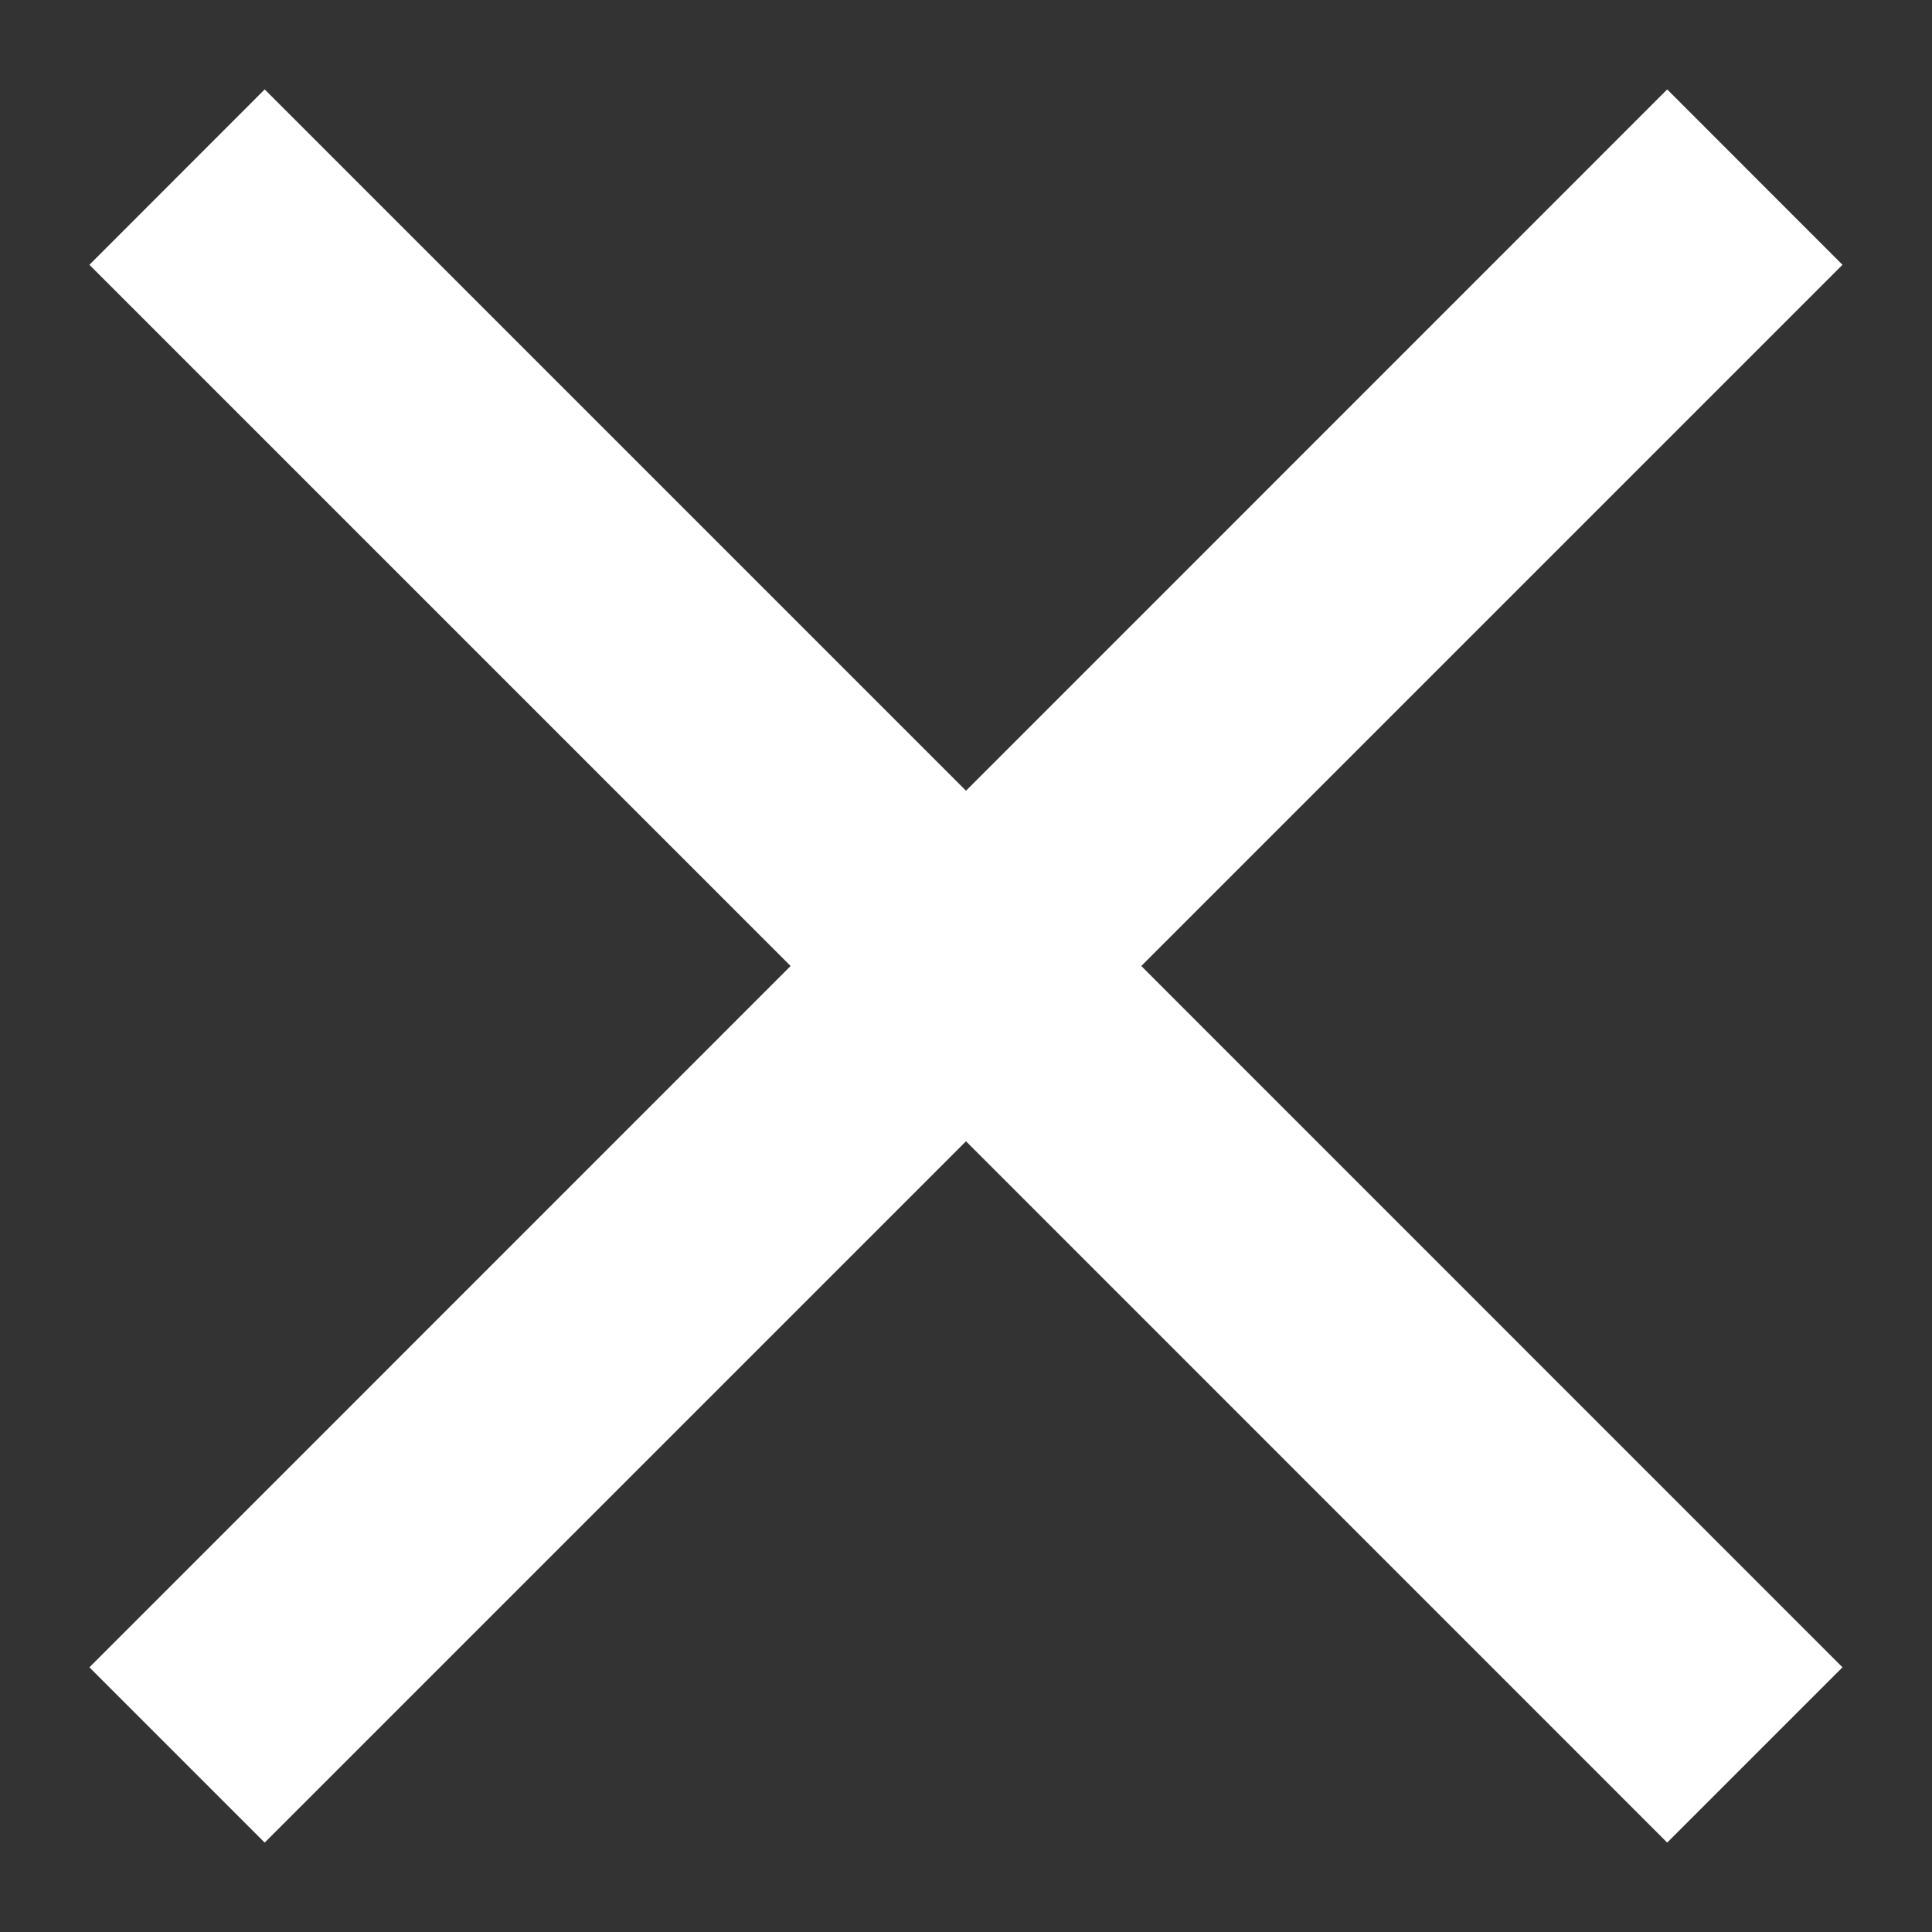 <svg width="18" height="18" viewBox="0 0 18 18" fill="none" xmlns="http://www.w3.org/2000/svg">
<rect x="0" y="0" width="18" height="18" fill="#333333" stroke="none"/>
<path d="M2.466 17.167L0.833 15.534L7.366 9L0.833 2.467L2.466 0.833L9 7.367L15.533 0.833L17.166 2.467L10.633 9L17.166 15.534L15.533 17.167L9 10.633L2.466 17.167Z" fill="white"/>
</svg>
